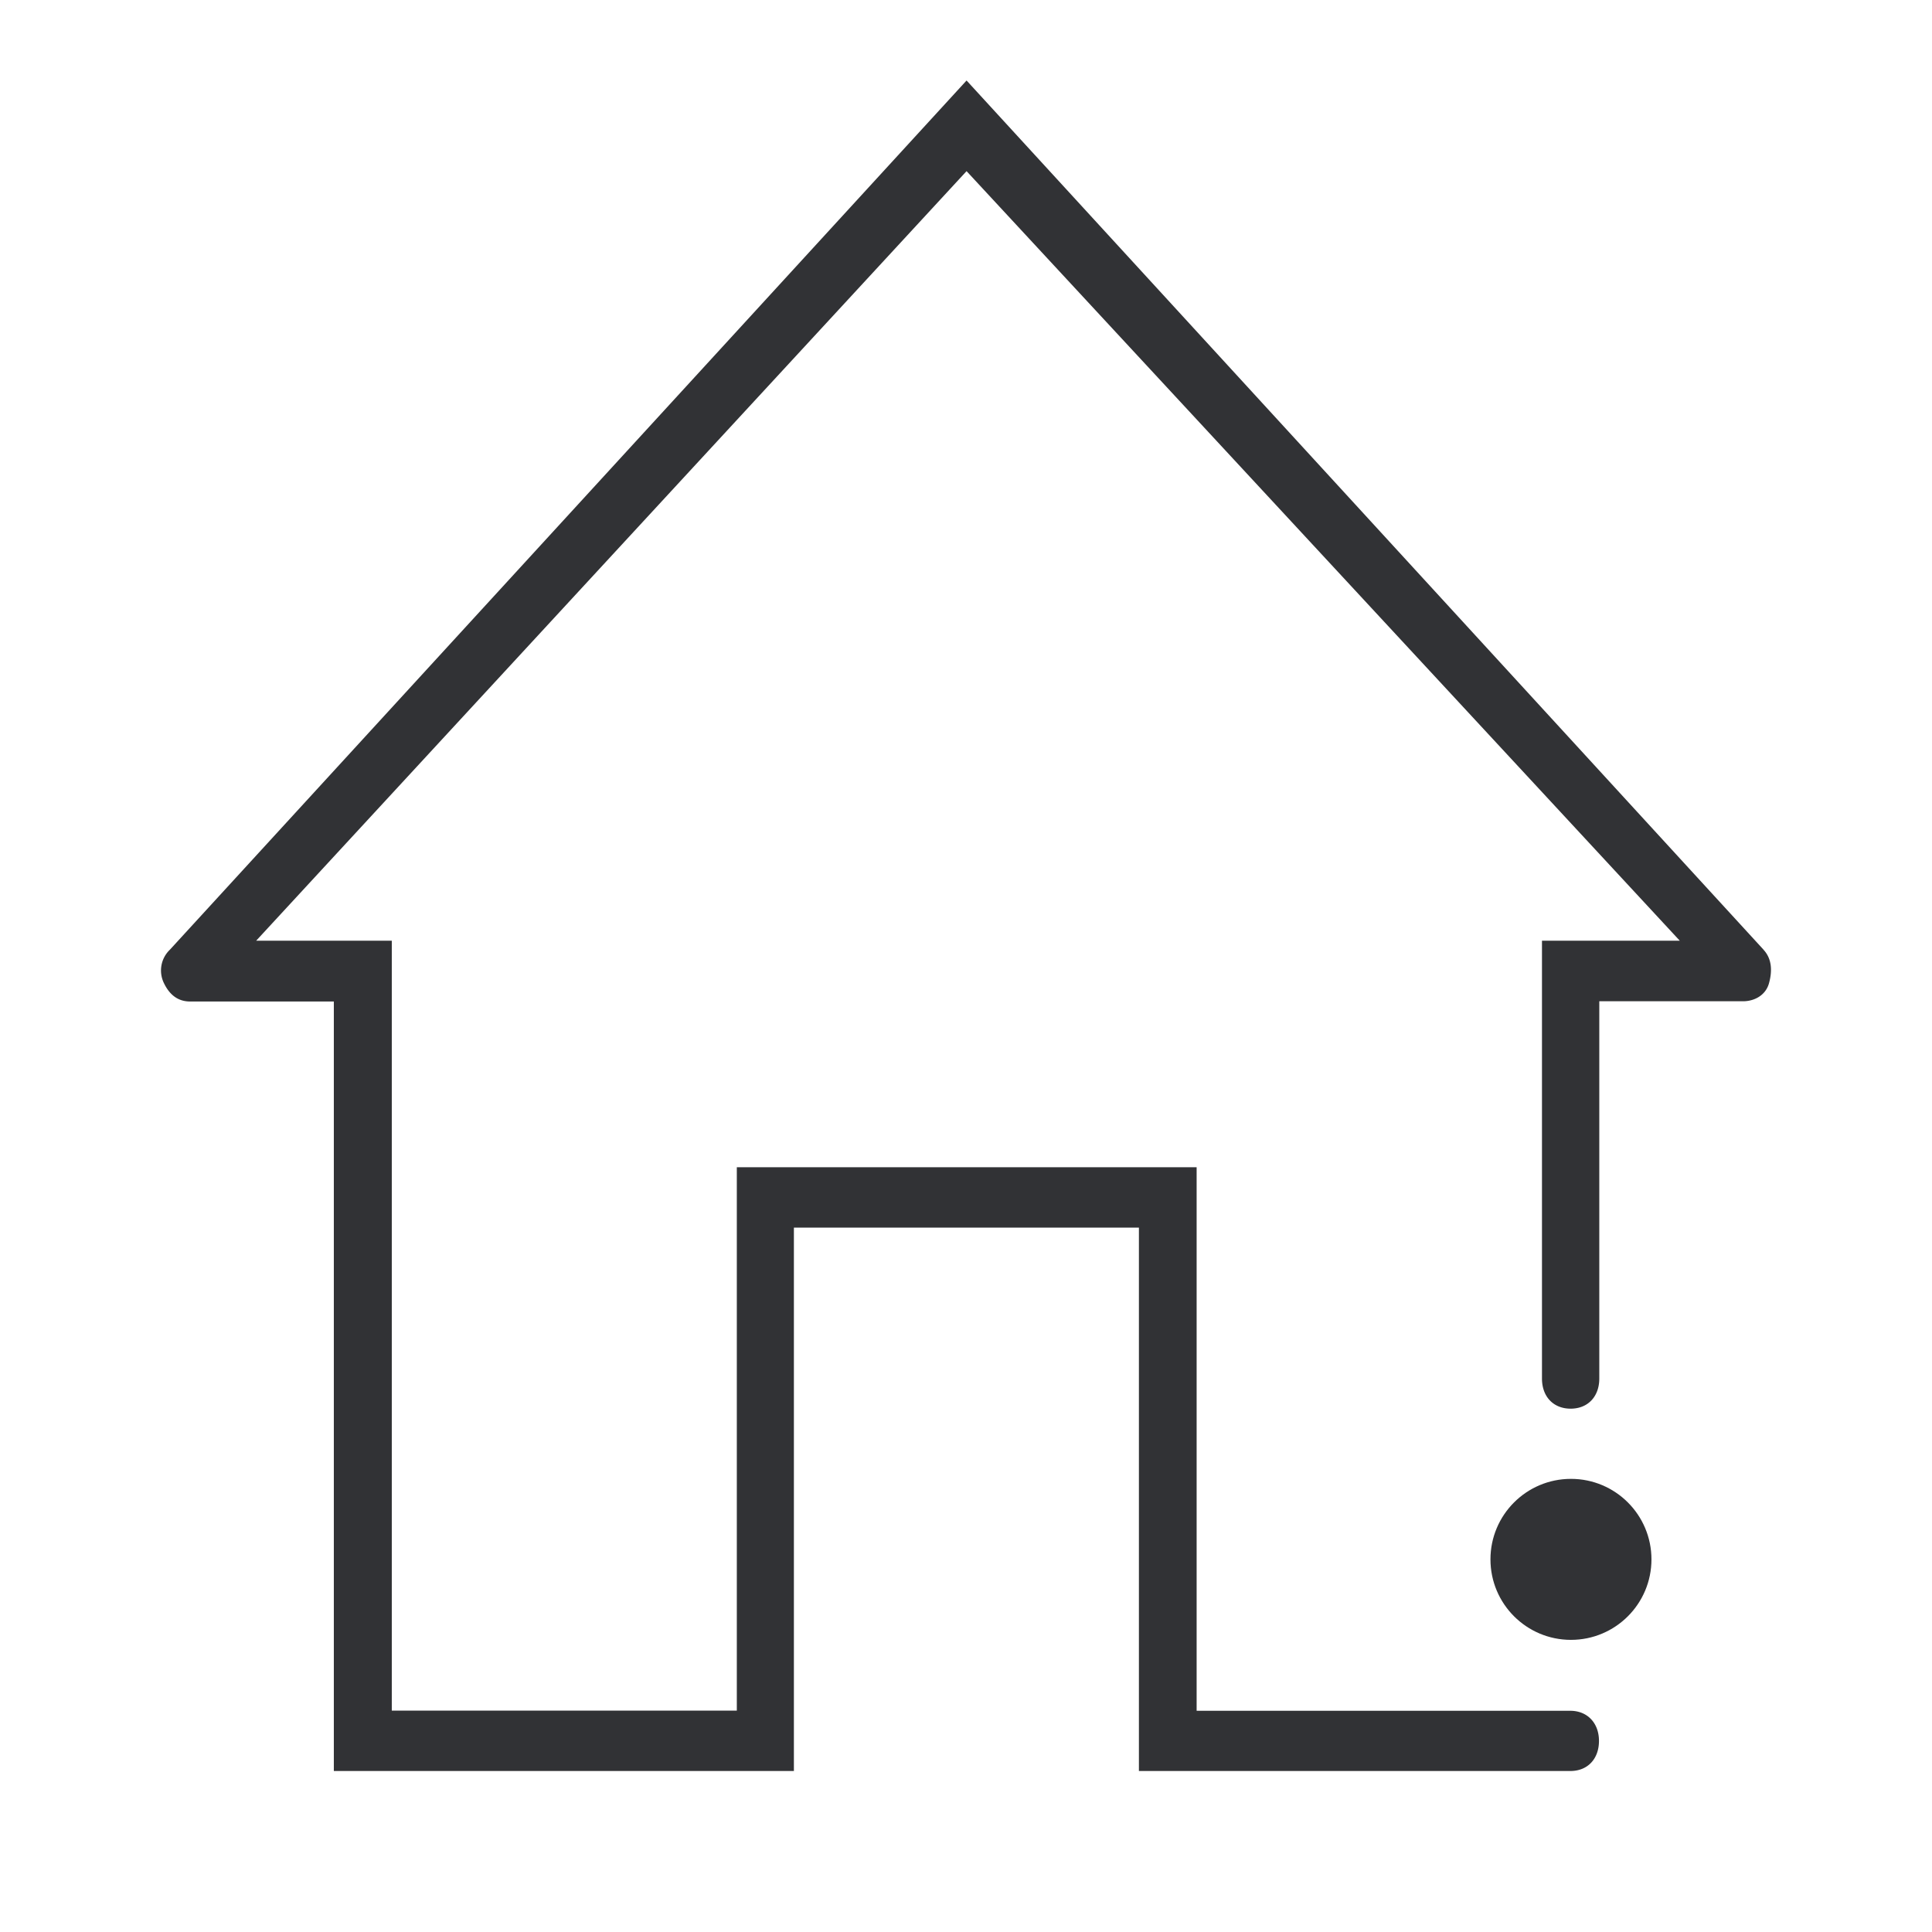 <svg width="24" height="24" xmlns="http://www.w3.org/2000/svg"><g transform="translate(2 1)" fill="#313235" fill-rule="nonzero"><circle cx="17.515" cy="18.371" r="1"/><path d="M19.908 10.798 10.007 0 .11 10.798a.357.357 0 0 0-.073.416c.073.151.18.227.325.227h1.785V21h5.715v-6.75h4.286V21h5.36c.215 0 .355-.151.355-.374 0-.222-.144-.374-.356-.374h-4.642V13.5H7.153v6.75H2.867v-9.564H1.182l8.825-9.56 8.86 9.56h-1.712v5.439c0 .227.144.374.356.374.216 0 .356-.152.356-.374v-4.687h1.785c.144 0 .284-.076.324-.227.04-.147.037-.298-.068-.412Z"/></g></svg>